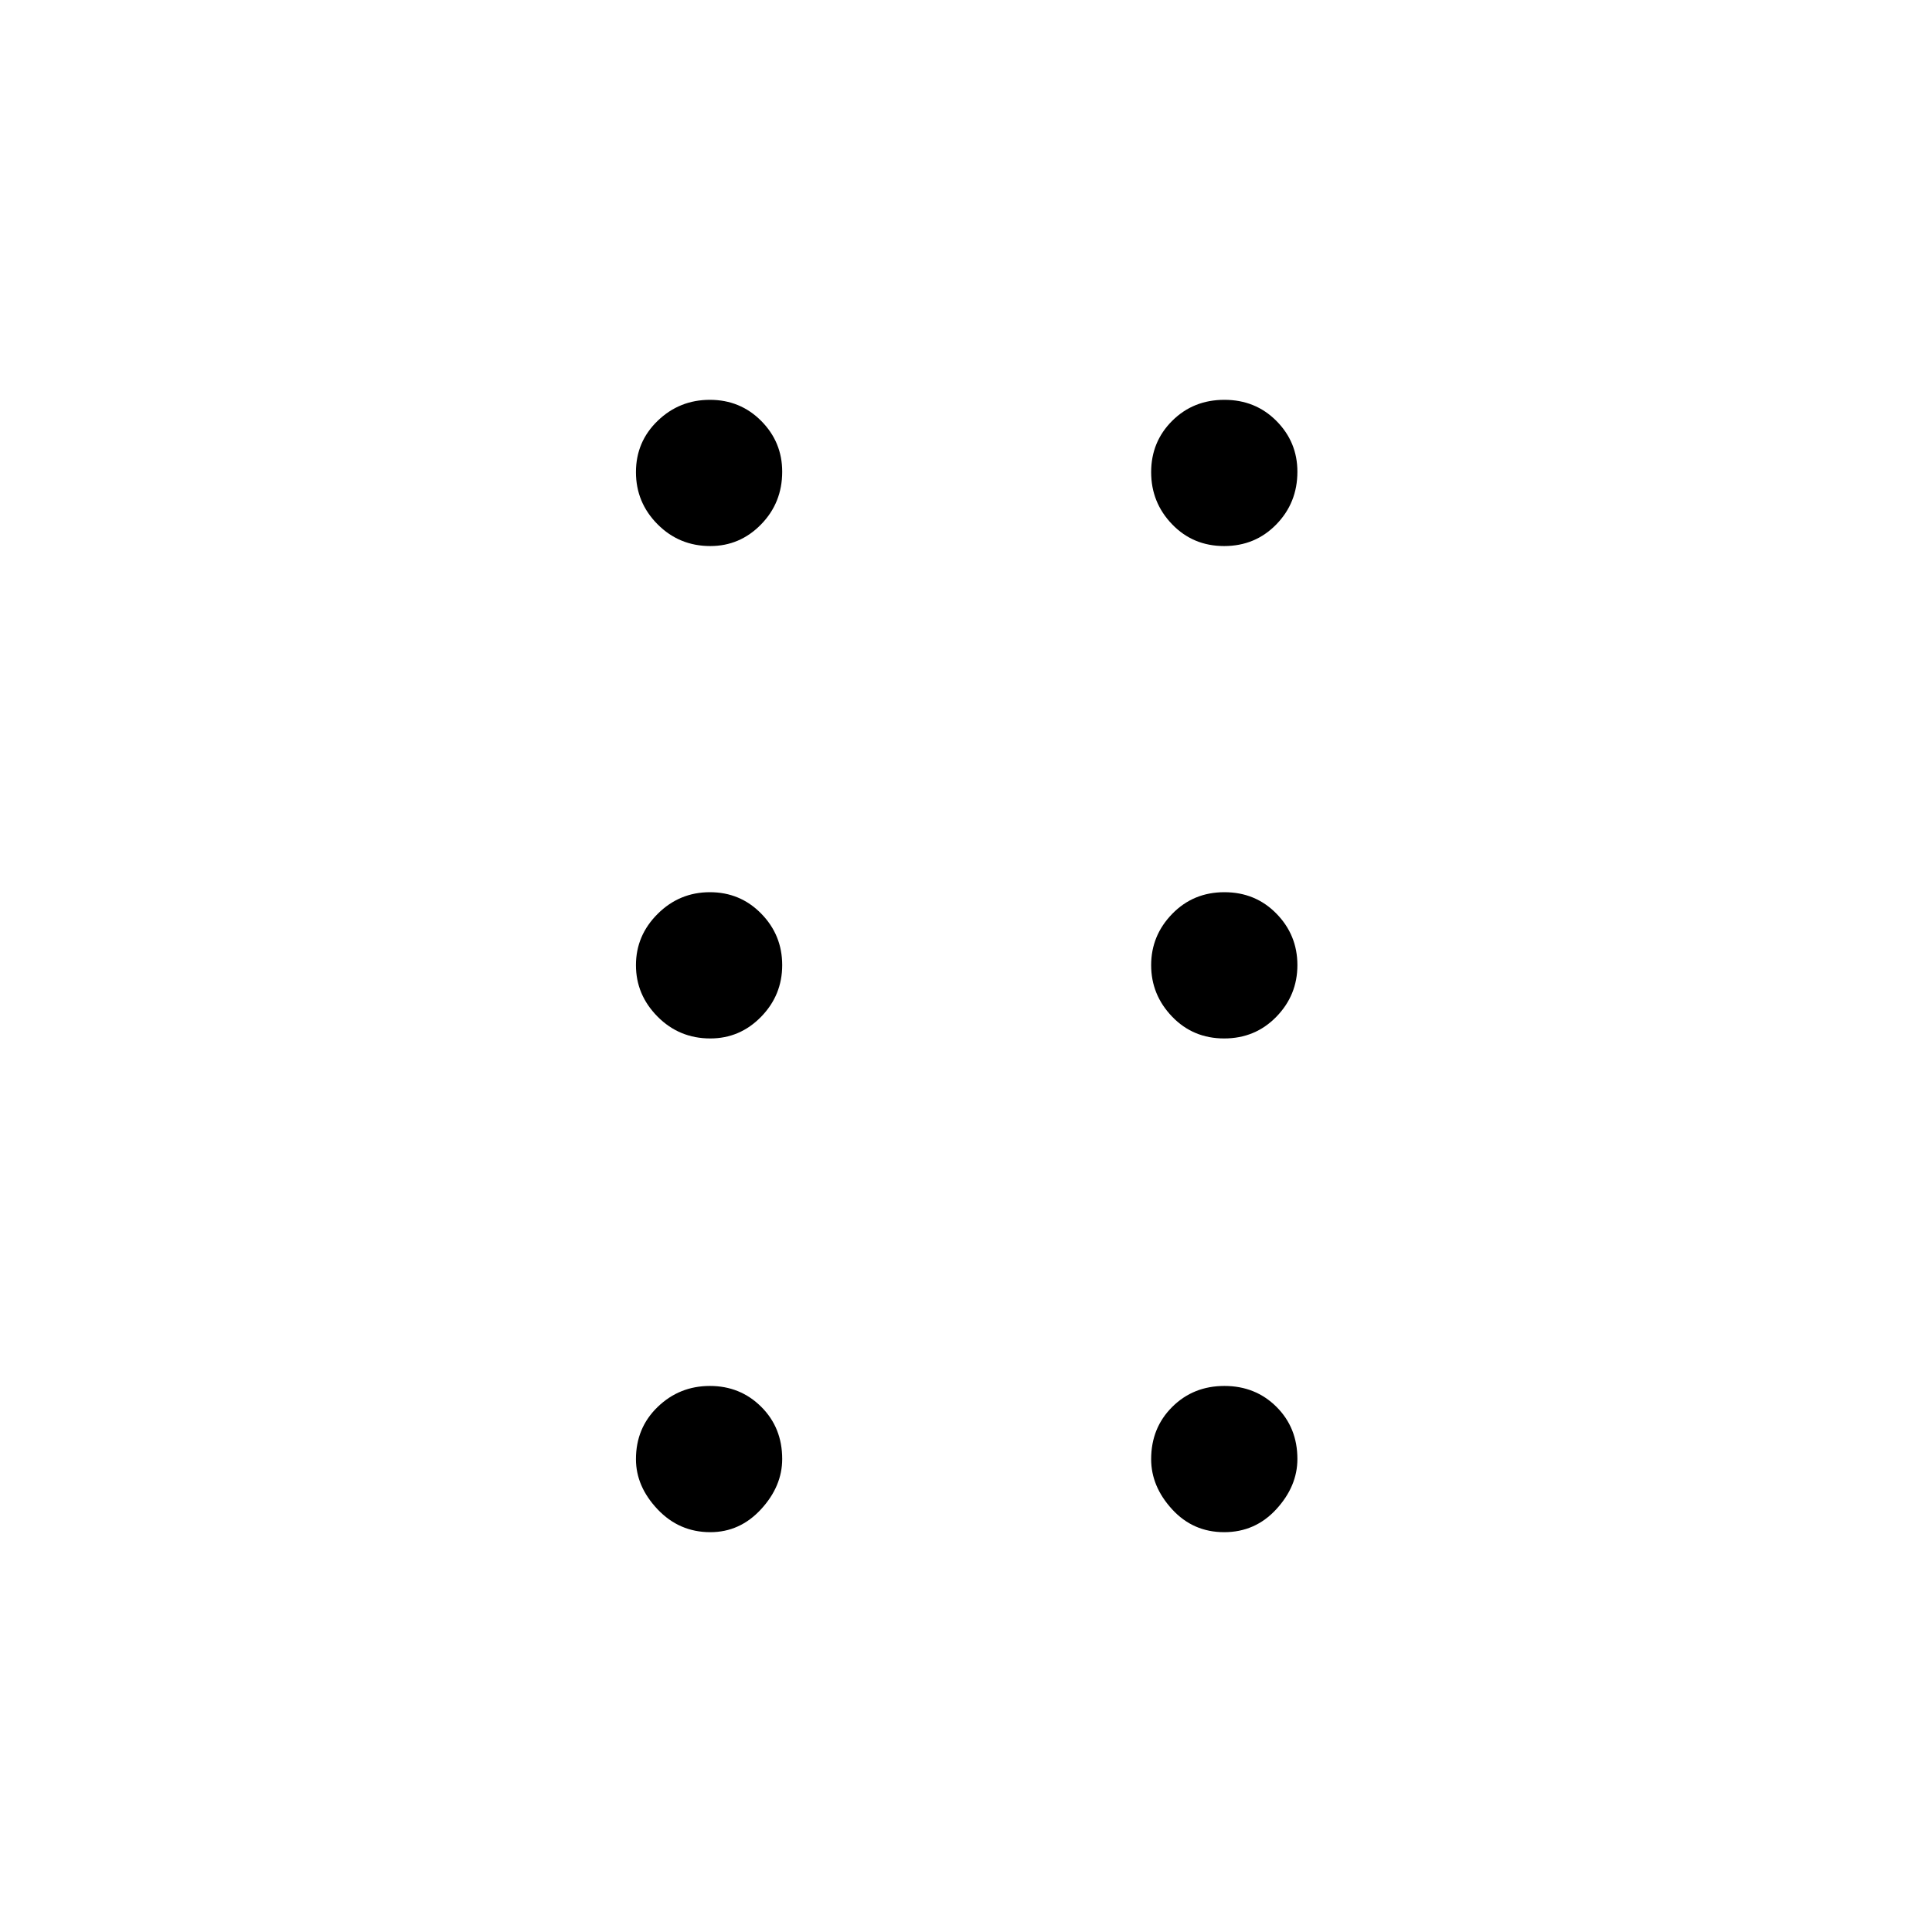 <svg xmlns="http://www.w3.org/2000/svg" height="40" viewBox="0 -960 960 960" width="40"><path d="M352.94-198.67q-15.44 0-26.19-11.36Q316-221.4 316-234.95q0-15.55 10.81-25.97 10.81-10.41 25.92-10.41 15.1 0 25.52 10.36 10.42 10.37 10.42 25.92 0 13.55-10.5 24.97-10.5 11.41-25.23 11.41Zm255.33 0q-15.44 0-25.85-11.36Q572-221.4 572-234.95q0-15.55 10.48-25.97 10.47-10.41 25.91-10.41t25.86 10.36q10.42 10.37 10.42 25.92 0 13.55-10.48 24.97-10.47 11.41-25.92 11.41ZM352.94-444q-15.44 0-26.19-10.84Q316-465.68 316-480.42q0-14.75 10.81-25.5t25.92-10.75q15.1 0 25.52 10.65 10.42 10.64 10.42 25.58 0 14.94-10.5 25.69Q367.67-444 352.94-444Zm255.33 0q-15.44 0-25.85-10.84Q572-465.68 572-480.42q0-14.75 10.48-25.5 10.47-10.75 25.91-10.75t25.86 10.65q10.42 10.64 10.42 25.58 0 14.94-10.48 25.69Q623.72-444 608.27-444ZM352.94-688.67q-15.44 0-26.19-10.81Q316-710.28 316-725.39t10.81-25.53q10.81-10.41 25.92-10.41 15.1 0 25.52 10.49 10.42 10.5 10.42 25.23 0 15.44-10.5 26.19-10.5 10.75-25.23 10.75Zm255.33 0q-15.44 0-25.85-10.81Q572-710.28 572-725.39t10.48-25.53q10.47-10.41 25.91-10.41t25.86 10.49q10.42 10.5 10.42 25.23 0 15.44-10.48 26.19-10.47 10.75-25.92 10.75Z"/></svg>